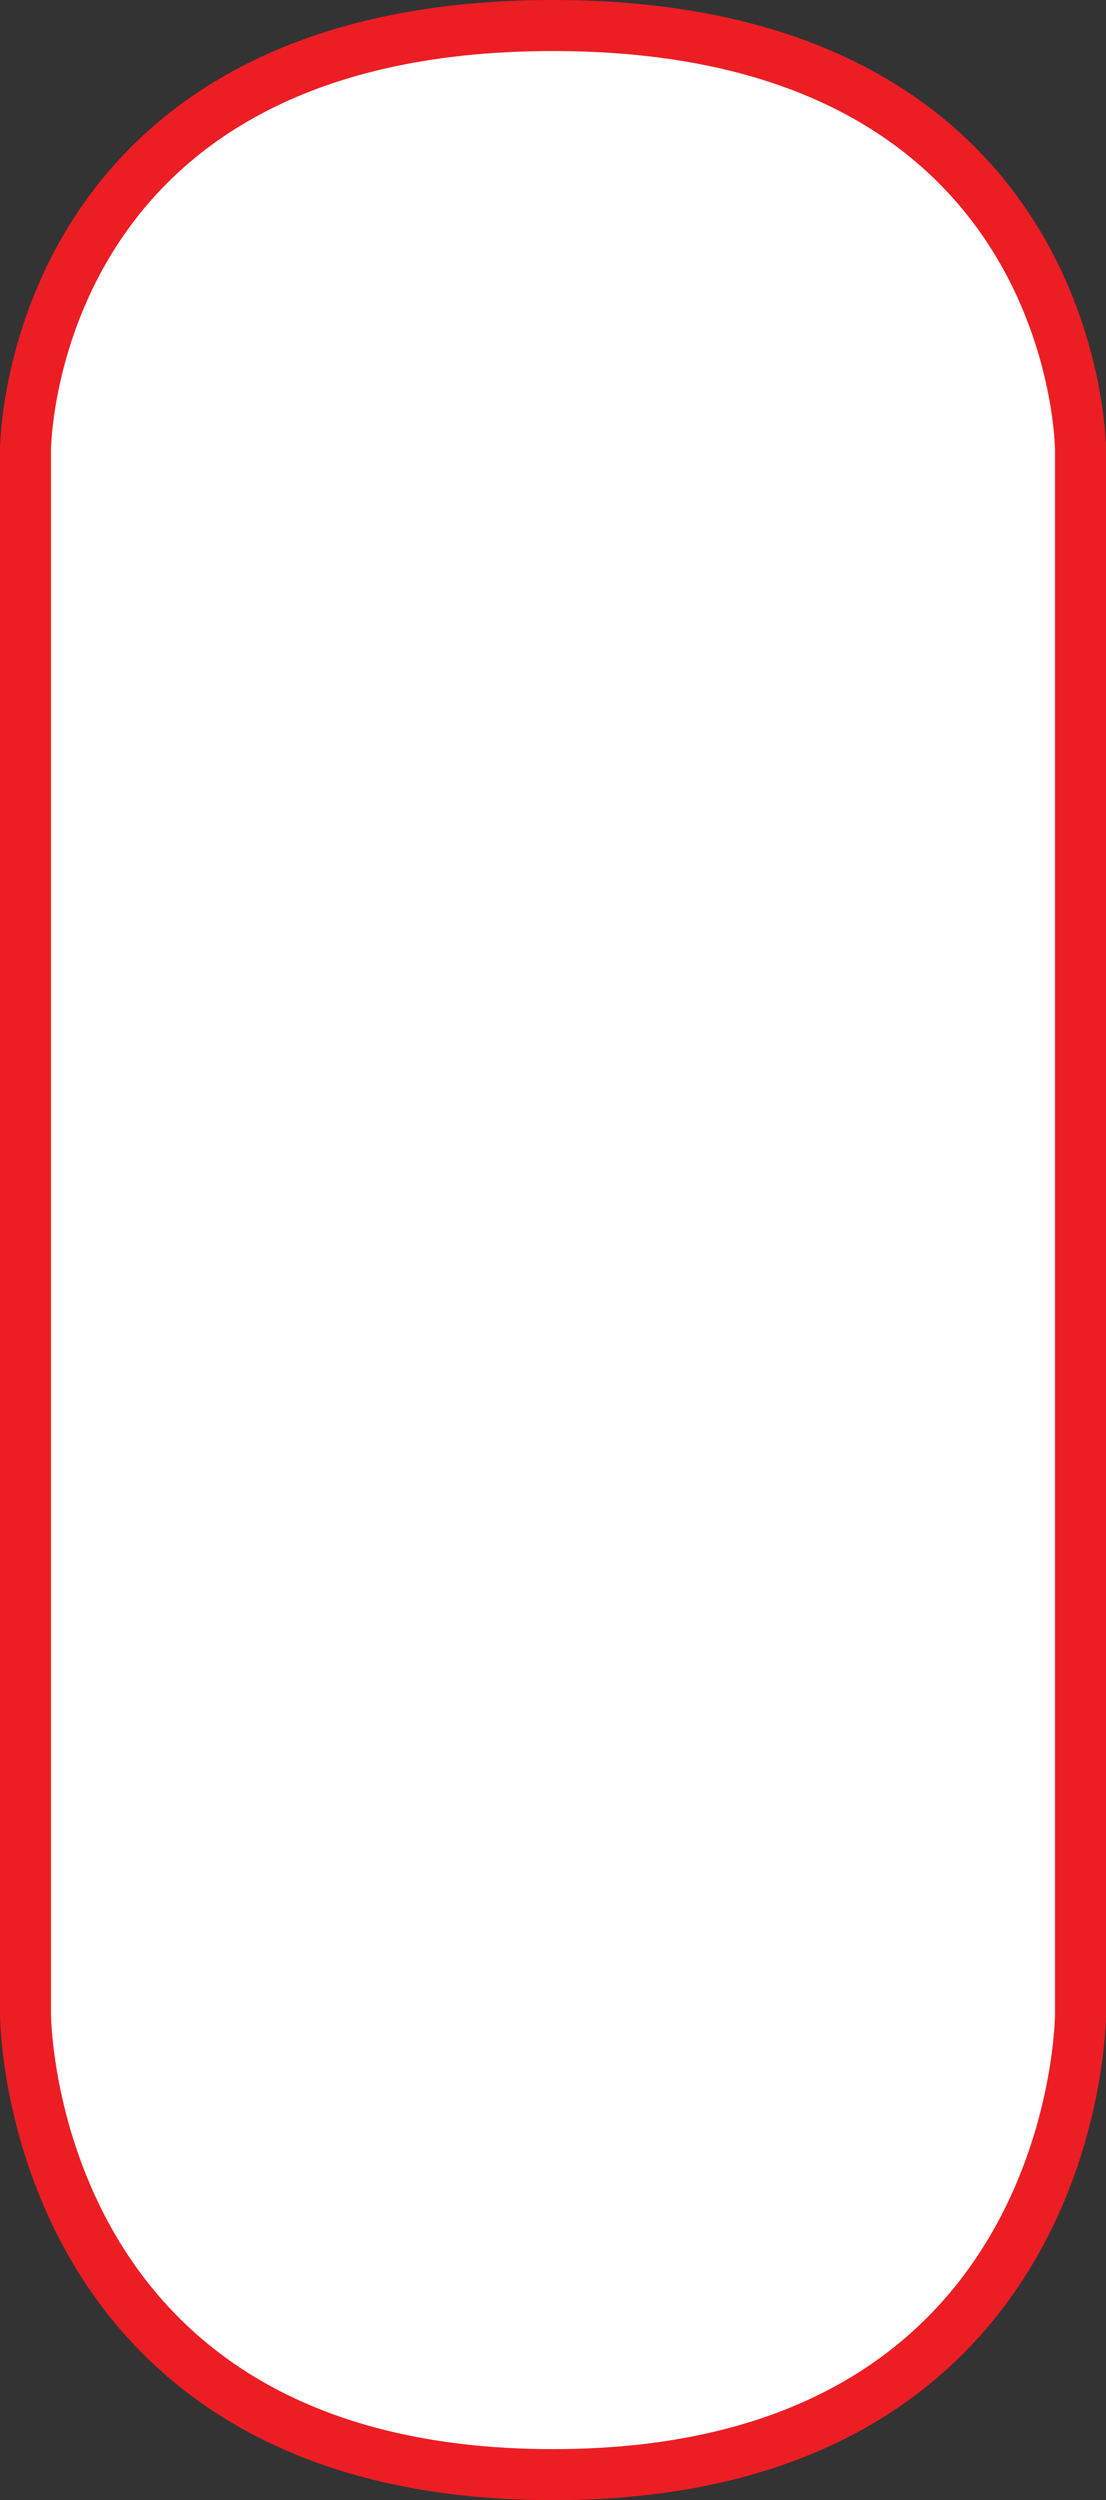 <svg xmlns="http://www.w3.org/2000/svg" viewBox="0 0 130.11 293.86"><rect x="0" y="0" width="130.11" height="293.86" fill="#333333" stroke="none"/><defs><style>.cls-1{fill:#fff;stroke:#ed1d24;stroke-linecap:round;stroke-linejoin:round;stroke-width:6px;}</style></defs><title>oval-red-empty</title><g id="Layer_2" data-name="Layer 2"><g id="Layer_1-2" data-name="Layer 1"><path class="cls-1" d="M3,52.88V236.75s0,54.11,62.05,54.11,62.06-54.11,62.06-54.11V52.88S127.05,3,65.05,3,3,52.88,3,52.88Z"/></g></g></svg>